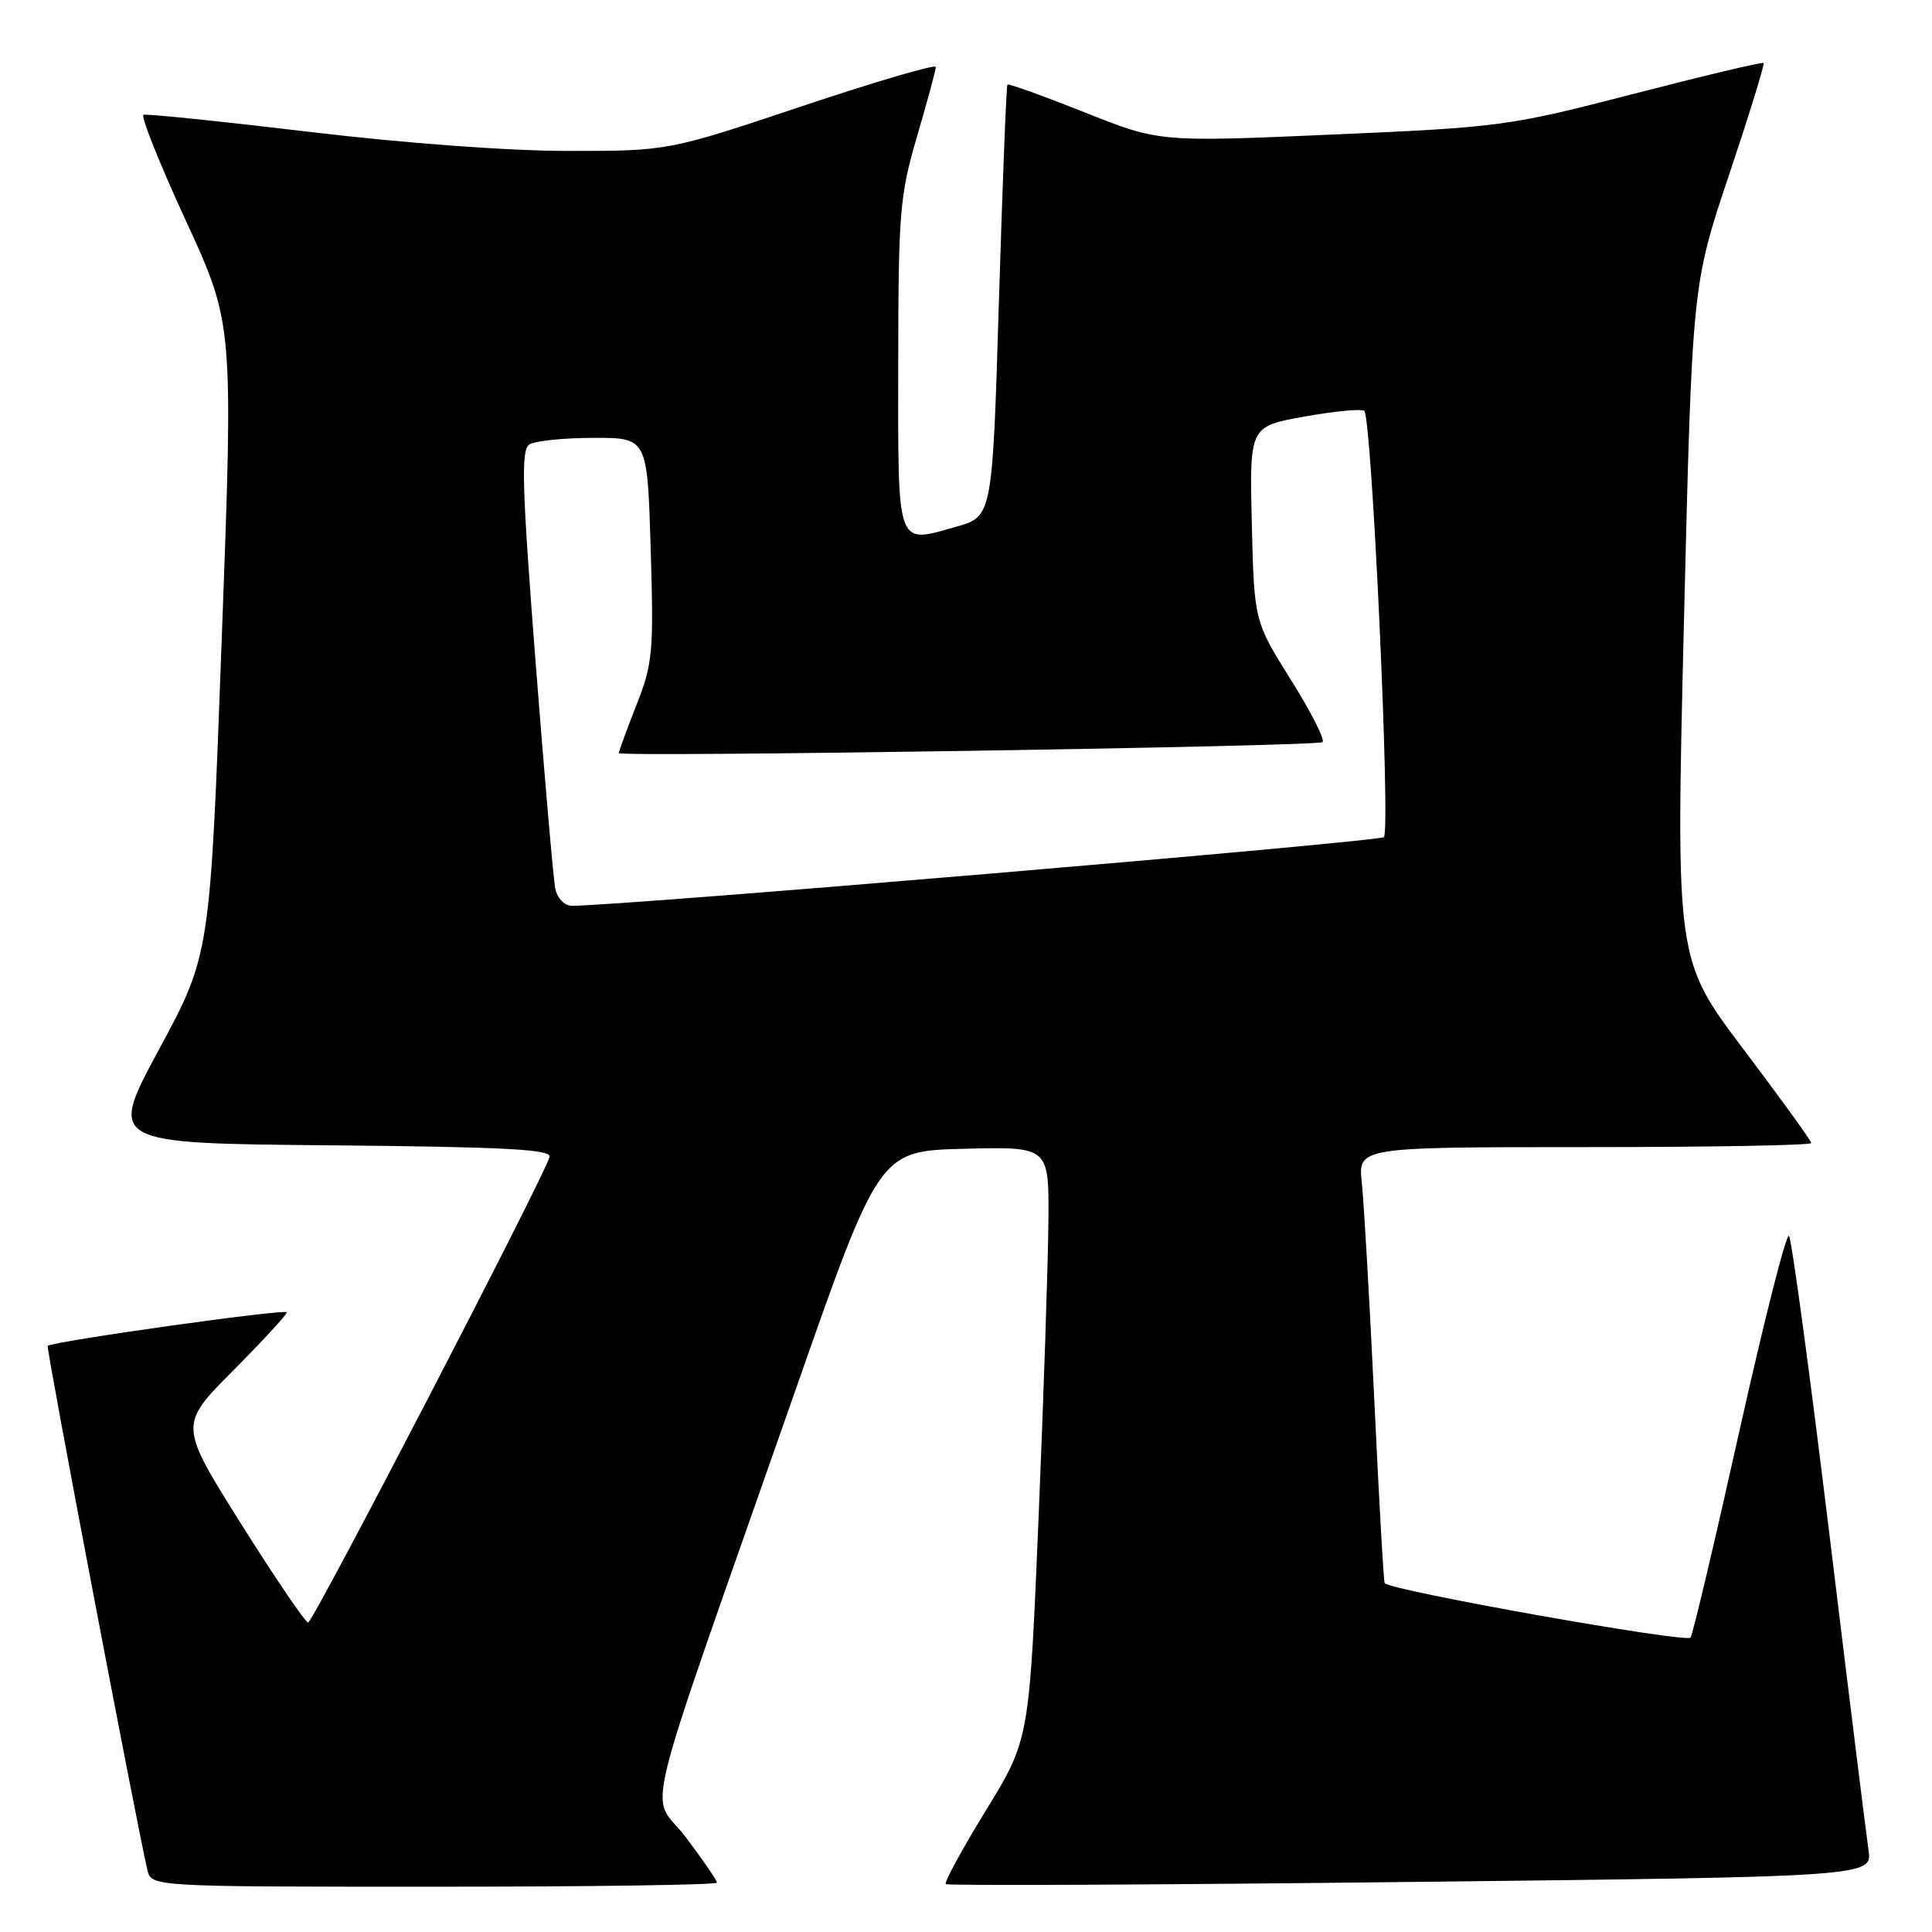 <?xml version="1.0" encoding="UTF-8" standalone="no"?>
<!DOCTYPE svg PUBLIC "-//W3C//DTD SVG 1.1//EN" "http://www.w3.org/Graphics/SVG/1.1/DTD/svg11.dtd" >
<svg xmlns="http://www.w3.org/2000/svg" xmlns:xlink="http://www.w3.org/1999/xlink" version="1.1" viewBox="0 0 256 256">
 <g >
 <path fill="currentColor"
d=" M 95.00 249.46 C 95.00 249.16 93.14 246.44 90.86 243.43 C 86.10 237.13 84.31 244.43 105.30 184.50 C 116.50 152.50 116.50 152.50 127.75 152.22 C 139.00 151.93 139.00 151.93 138.92 161.72 C 138.88 167.10 138.30 184.78 137.62 201.00 C 136.39 230.50 136.39 230.50 130.65 239.87 C 127.49 245.02 125.09 249.42 125.32 249.65 C 125.55 249.88 153.27 249.75 186.93 249.37 C 248.12 248.67 248.12 248.67 247.58 245.09 C 247.29 243.11 244.94 224.18 242.37 203.00 C 239.79 181.82 237.40 164.17 237.05 163.76 C 236.70 163.35 233.76 174.95 230.50 189.53 C 227.25 204.12 224.33 216.47 224.01 216.99 C 223.54 217.75 184.37 210.79 183.48 209.78 C 183.34 209.63 182.72 198.70 182.10 185.50 C 181.47 172.30 180.73 159.36 180.45 156.75 C 179.93 152.00 179.93 152.00 209.97 152.00 C 226.48 152.00 240.00 151.76 240.00 151.46 C 240.00 151.16 235.96 145.57 231.02 139.03 C 222.05 127.14 222.05 127.14 223.13 82.45 C 224.22 37.76 224.22 37.76 229.10 23.20 C 231.78 15.19 233.85 8.51 233.68 8.35 C 233.52 8.19 225.77 10.03 216.45 12.44 C 199.96 16.71 198.87 16.86 176.56 17.83 C 153.61 18.83 153.61 18.83 143.68 14.87 C 138.22 12.70 133.63 11.05 133.49 11.21 C 133.34 11.37 132.84 24.31 132.36 39.97 C 131.50 68.44 131.50 68.44 126.68 69.80 C 118.70 72.05 119.00 72.87 119.02 48.28 C 119.04 28.07 119.22 25.89 121.52 18.05 C 122.88 13.40 124.00 9.28 124.00 8.87 C 124.00 8.47 116.03 10.81 106.28 14.07 C 88.56 20.00 88.56 20.00 75.32 20.00 C 67.39 20.00 53.59 18.98 40.90 17.46 C 29.25 16.07 19.40 15.06 19.01 15.21 C 18.62 15.37 21.14 21.67 24.61 29.21 C 30.93 42.92 30.93 42.92 29.38 84.71 C 27.84 126.50 27.84 126.50 21.10 139.00 C 14.35 151.50 14.35 151.50 43.75 151.76 C 66.96 151.97 73.07 152.30 72.82 153.30 C 72.20 155.75 41.49 214.97 40.83 214.99 C 40.46 214.99 36.47 209.11 31.94 201.91 C 23.72 188.82 23.72 188.82 30.86 181.64 C 34.79 177.69 38.00 174.20 38.00 173.89 C 38.00 173.37 6.93 177.74 6.32 178.34 C 6.09 178.57 17.97 241.02 19.52 247.75 C 20.04 250.00 20.04 250.00 57.52 250.00 C 78.13 250.00 95.00 249.76 95.00 249.46 Z  M 73.58 117.75 C 73.33 116.51 72.15 102.95 70.96 87.62 C 69.16 64.35 69.02 59.60 70.15 58.89 C 70.89 58.42 74.71 58.02 78.64 58.02 C 85.78 58.00 85.78 58.00 86.22 72.75 C 86.63 86.43 86.50 87.93 84.33 93.42 C 83.05 96.68 82.00 99.54 82.00 99.79 C 82.00 100.35 174.25 98.92 175.23 98.34 C 175.63 98.10 173.76 94.40 171.07 90.11 C 166.19 82.32 166.19 82.32 165.87 69.41 C 165.56 56.50 165.56 56.50 172.89 55.19 C 176.92 54.47 180.47 54.14 180.78 54.45 C 181.78 55.45 184.29 110.11 183.37 110.92 C 182.66 111.55 81.60 120.10 75.77 120.02 C 74.79 120.01 73.84 119.03 73.58 117.75 Z "/>
</g>
</svg>